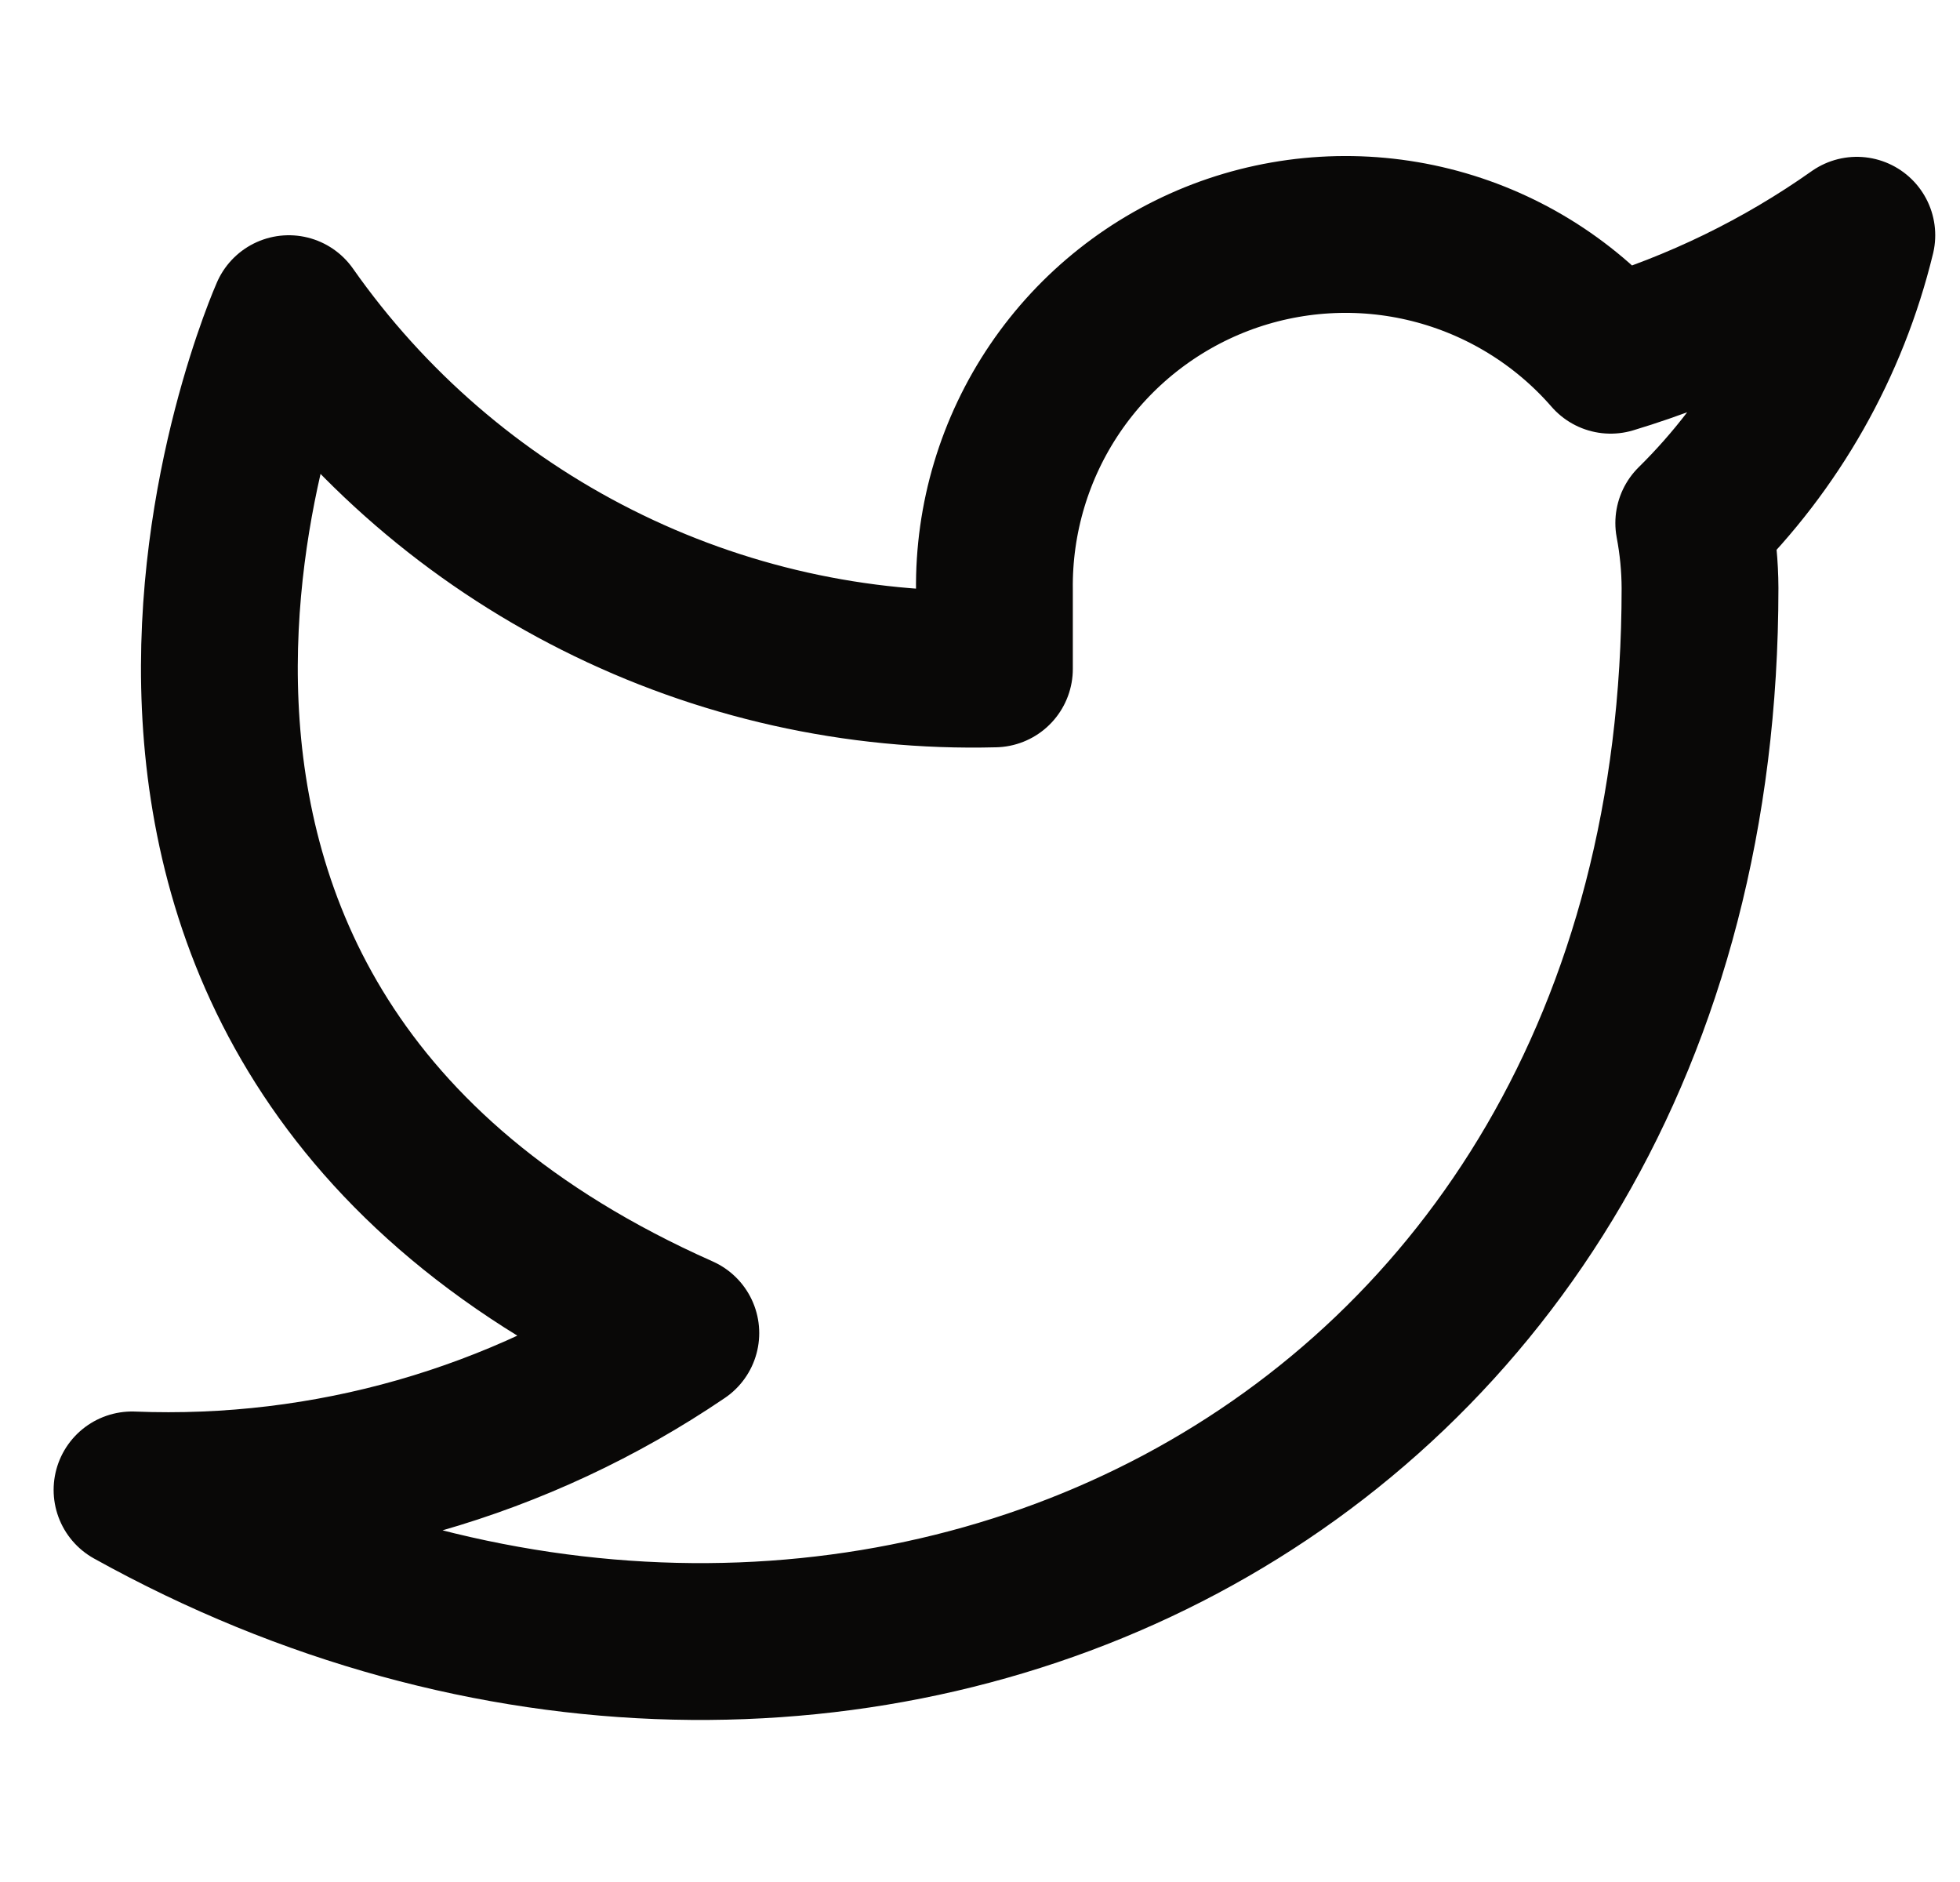<svg width="25" height="24" viewBox="0 0 25 24" fill="none" xmlns="http://www.w3.org/2000/svg">
<g clip-path="url(#clip0)">
<path d="M23.684 3C22.727 3.676 21.666 4.192 20.544 4.53C19.942 3.838 19.141 3.347 18.251 3.124C17.361 2.901 16.424 2.957 15.566 3.284C14.709 3.612 13.973 4.194 13.457 4.954C12.942 5.713 12.672 6.612 12.684 7.53V8.53C10.927 8.576 9.185 8.186 7.615 7.395C6.045 6.605 4.694 5.439 3.684 4C3.684 4 -0.316 13 8.684 17C6.625 18.398 4.171 19.099 1.684 19C10.684 24 21.684 19 21.684 7.5C21.683 7.221 21.656 6.944 21.604 6.67C22.625 5.664 23.345 4.393 23.684 3V3Z" stroke="#090807" stroke-width="2" stroke-linecap="round" stroke-linejoin="round"/>
</g>
<defs>
<clipPath id="clip0">
<rect width="24" height="24" fill="white" transform="translate(0.684)"/>
</clipPath>
</defs>
</svg>
